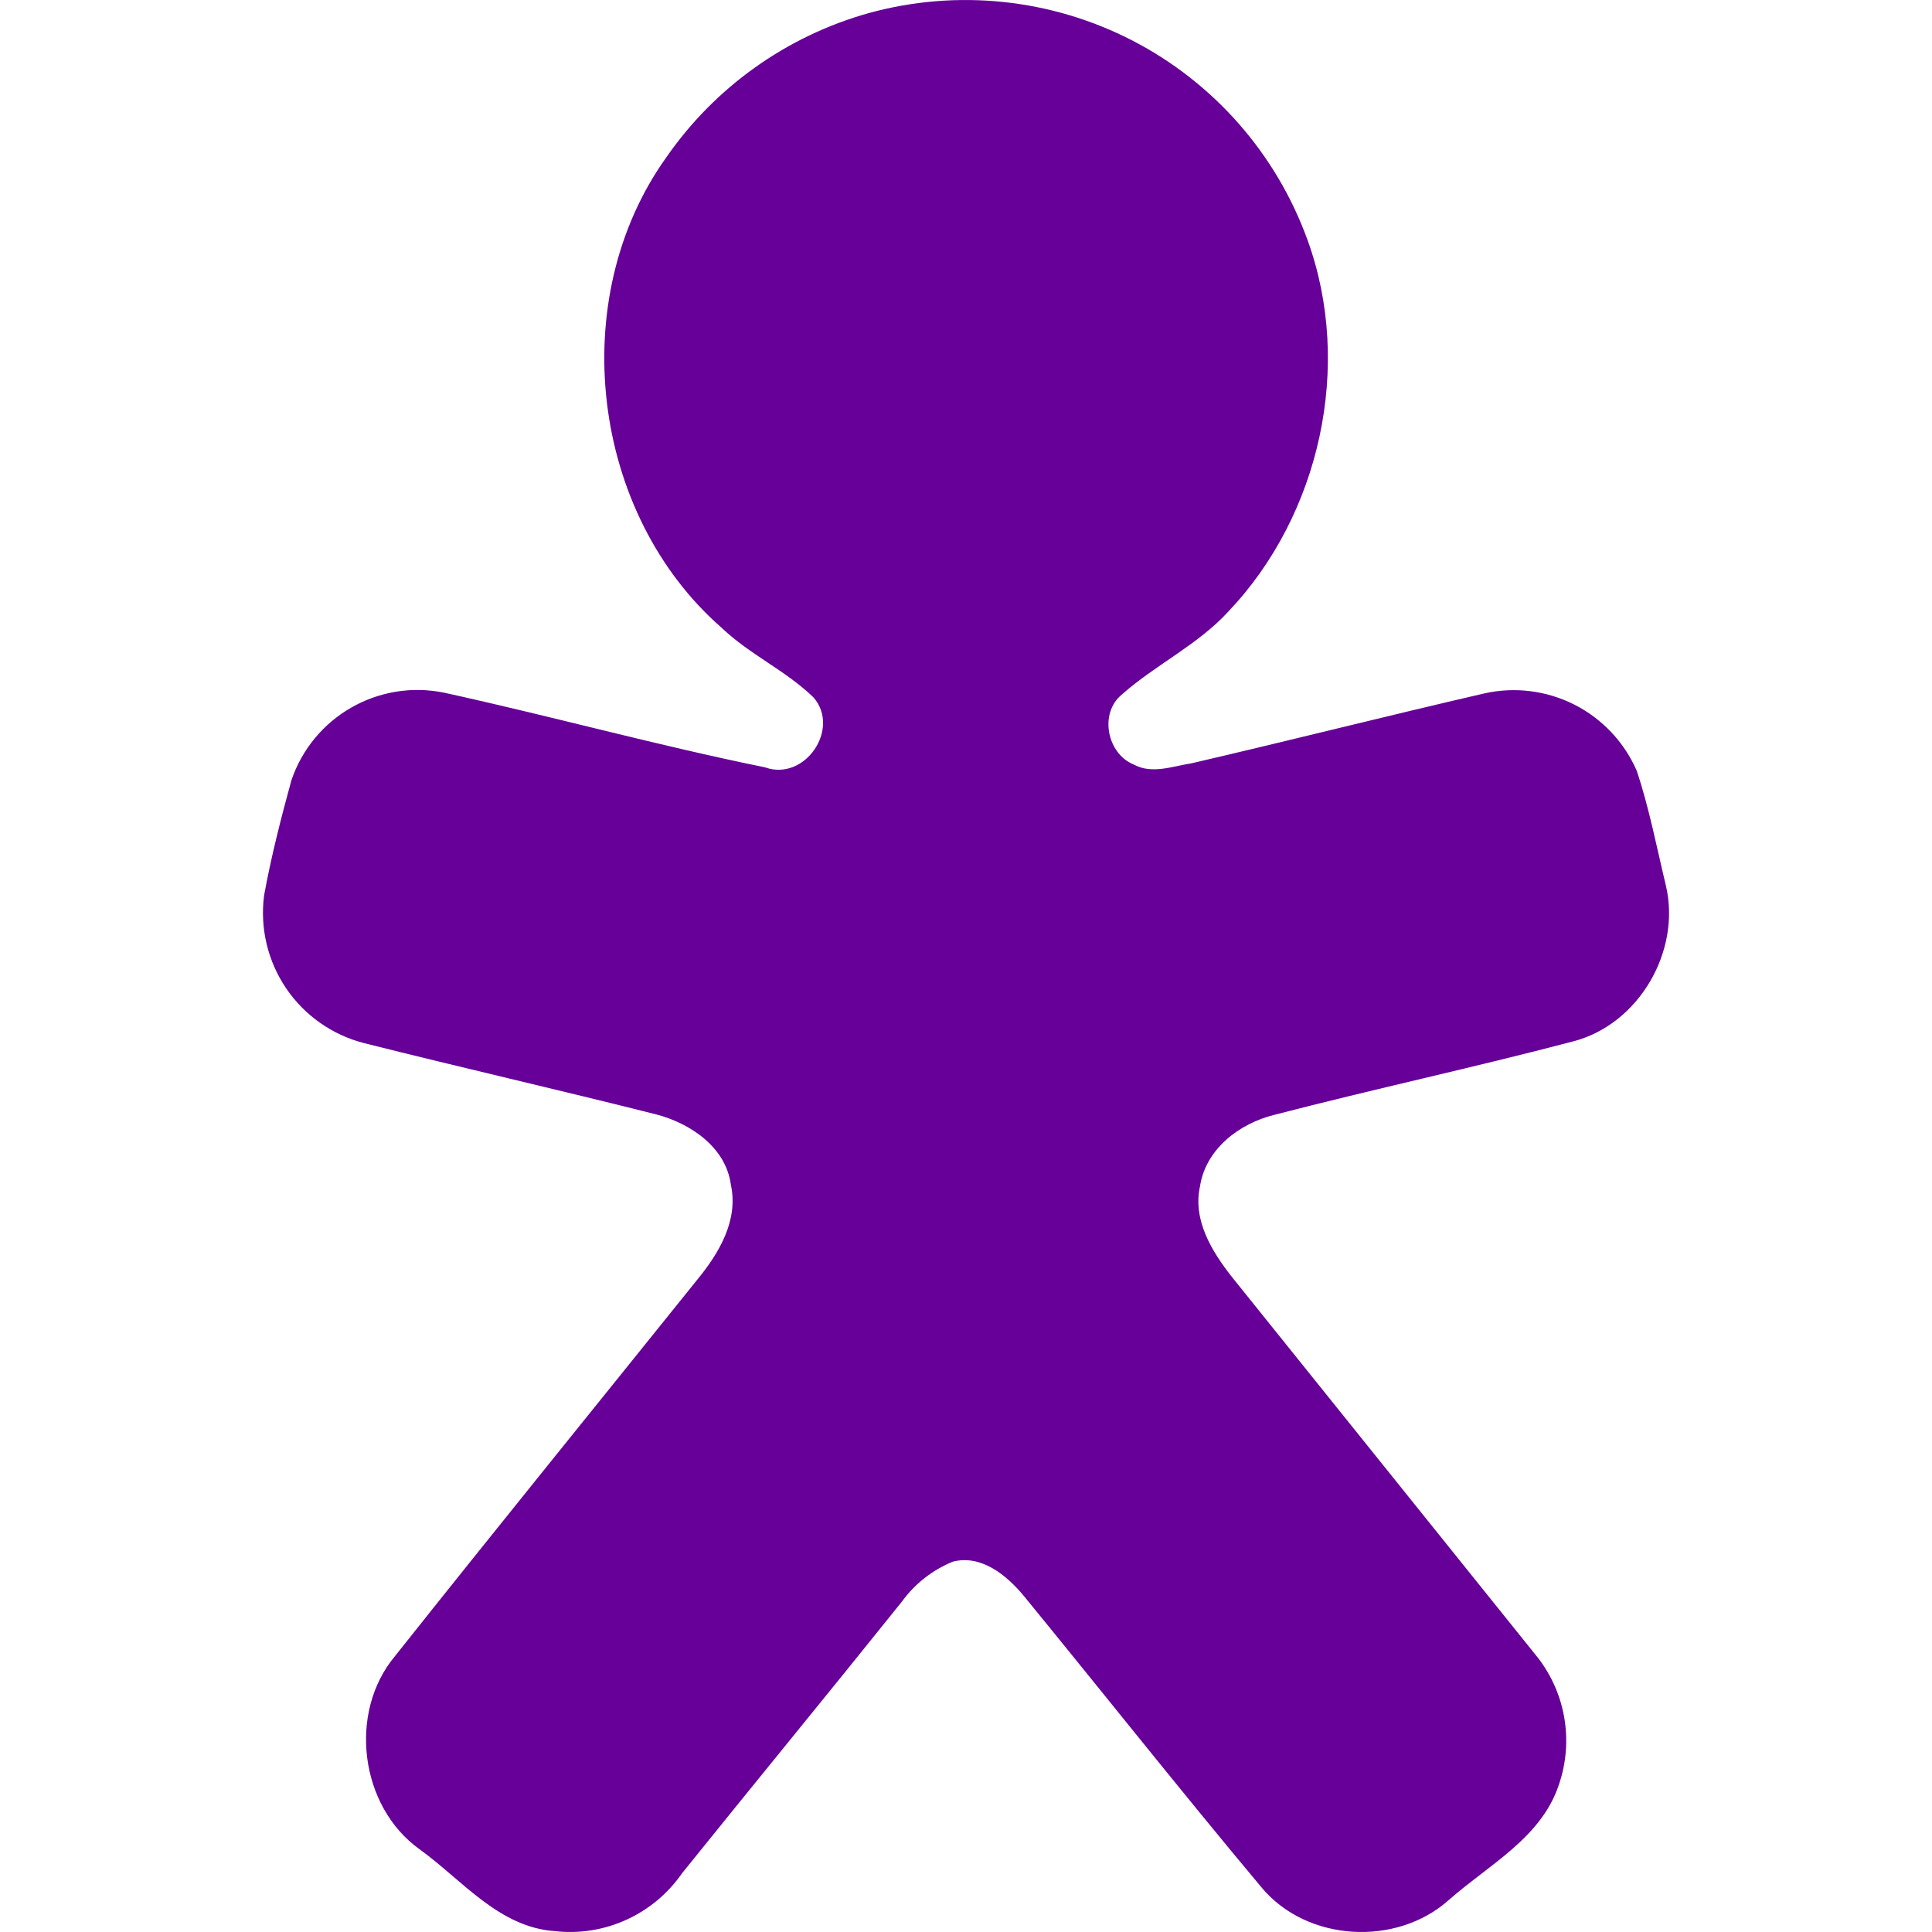 <svg width="32" height="32" viewBox="0 0 32 32" fill="none" xmlns="http://www.w3.org/2000/svg">
  <path
    d="M14.388 0.217C15.851 -0.186 17.411 -0.023 18.759 0.673C20.106 1.37 21.141 2.549 21.657 3.976C22.412 6.053 21.866 8.527 20.35 10.124C19.84 10.683 19.14 11.008 18.581 11.504C18.201 11.815 18.337 12.486 18.779 12.663C19.079 12.828 19.421 12.691 19.734 12.643C21.354 12.267 22.968 11.858 24.59 11.484C25.093 11.372 25.62 11.439 26.079 11.672C26.539 11.906 26.903 12.293 27.109 12.765C27.317 13.387 27.44 14.035 27.594 14.675C27.845 15.761 27.14 16.969 26.055 17.249C24.413 17.681 22.744 18.04 21.108 18.465C20.53 18.607 19.972 19.028 19.876 19.648C19.751 20.208 20.075 20.734 20.409 21.156C22.081 23.237 23.752 25.317 25.424 27.397C25.67 27.693 25.836 28.048 25.905 28.427C25.974 28.806 25.945 29.196 25.82 29.56C25.53 30.439 24.661 30.884 23.999 31.468C23.128 32.248 21.642 32.164 20.892 31.258C19.559 29.666 18.269 28.036 16.954 26.429C16.672 26.09 16.253 25.745 15.782 25.866C15.444 26.004 15.152 26.233 14.938 26.528C13.731 28.034 12.505 29.526 11.297 31.027C11.065 31.361 10.748 31.627 10.378 31.796C10.008 31.965 9.599 32.031 9.195 31.986C8.263 31.924 7.656 31.139 6.951 30.631C5.958 29.921 5.761 28.362 6.545 27.427C8.2 25.343 9.882 23.27 11.55 21.194C11.908 20.757 12.233 20.216 12.106 19.627C12.025 19 11.432 18.604 10.865 18.457C9.255 18.051 7.638 17.682 6.029 17.277C5.502 17.142 5.043 16.818 4.738 16.368C4.434 15.918 4.304 15.372 4.374 14.832C4.491 14.188 4.654 13.553 4.827 12.922C5 12.414 5.352 11.986 5.818 11.72C6.283 11.453 6.83 11.365 7.356 11.473C9.132 11.862 10.888 12.347 12.669 12.709C13.331 12.949 13.928 12.07 13.473 11.55C13.016 11.107 12.419 10.842 11.959 10.404C9.787 8.512 9.357 4.955 11.035 2.608C11.84 1.445 13.026 0.599 14.388 0.217Z"
    fill="#660099" />
</svg>